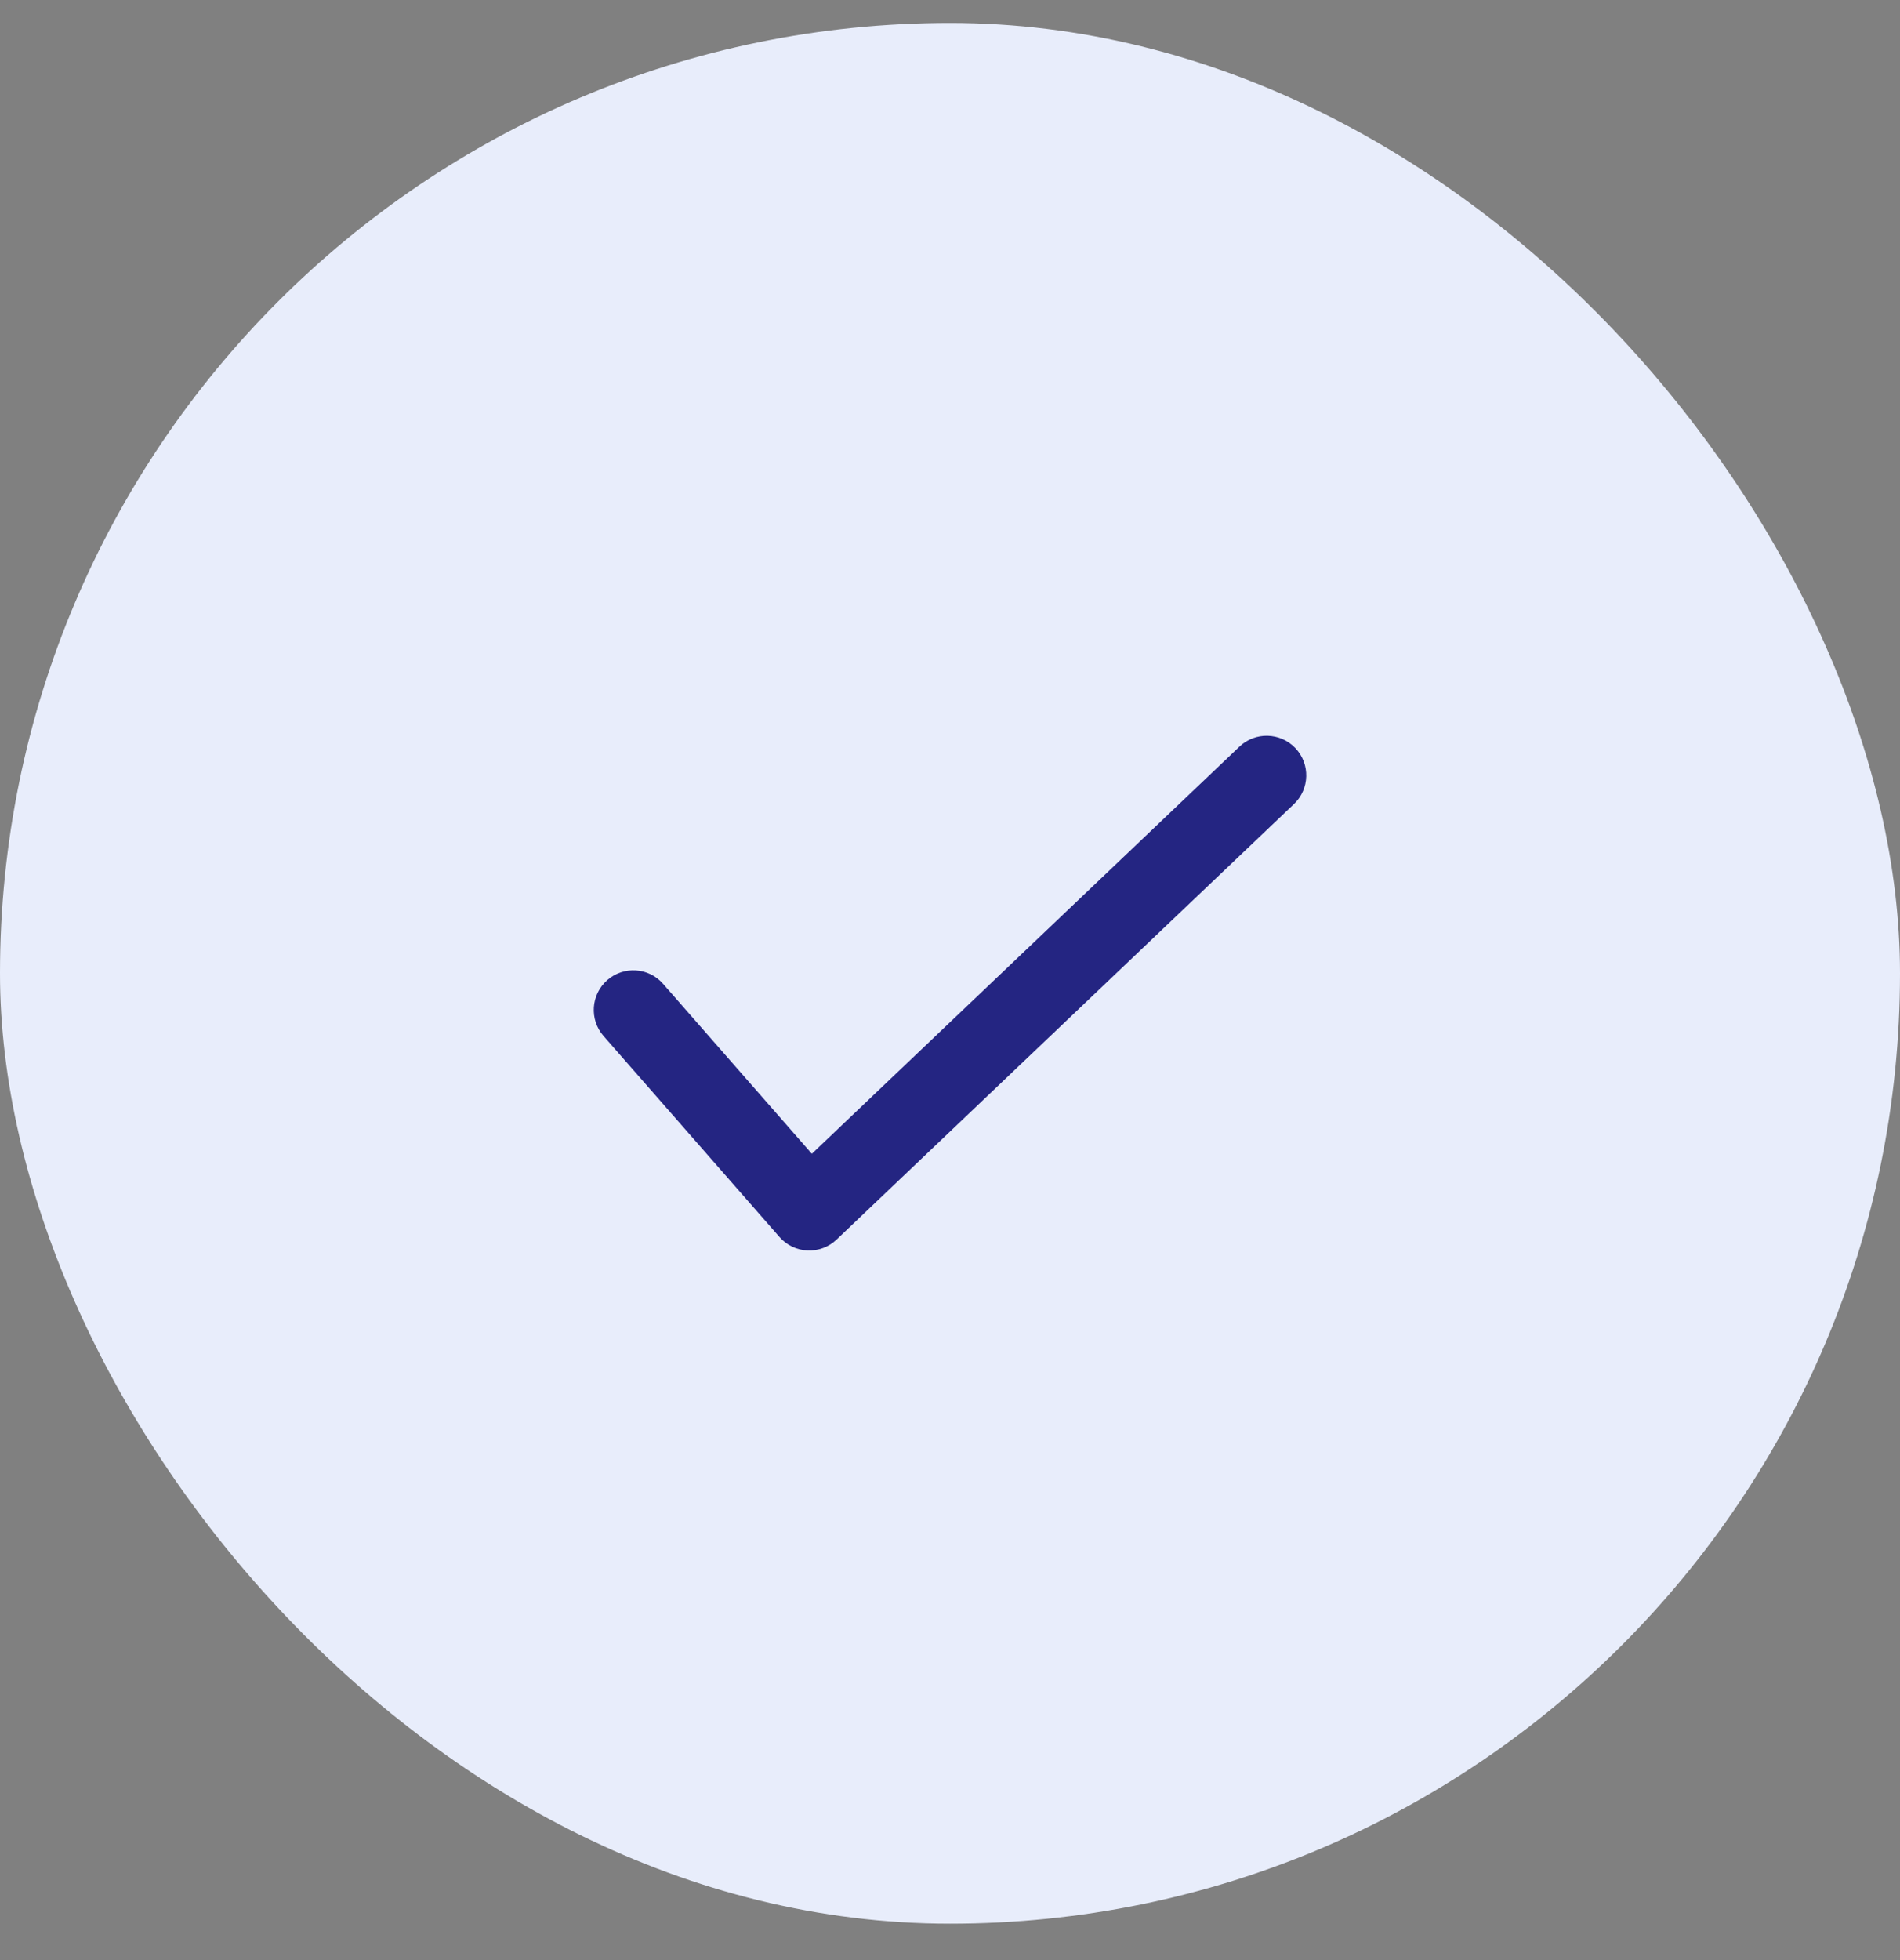 <svg width="32" height="33" viewBox="0 0 32 33" fill="none" xmlns="http://www.w3.org/2000/svg">
<rect x="0" y="0" width="32" height="33" fill="#808080" stroke="none"/>
<rect y="0.387" width="32" height="32" rx="16" fill="#E8EDFB"/>
<path fill-rule="evenodd" clip-rule="evenodd" d="M21.816 12.594C22.07 12.861 22.06 13.283 21.793 13.537L14.089 20.87C13.958 20.995 13.781 21.061 13.599 21.053C13.418 21.045 13.248 20.963 13.128 20.826L10.165 17.442C9.923 17.165 9.951 16.744 10.228 16.501C10.505 16.259 10.926 16.286 11.168 16.564L13.673 19.425L20.874 12.571C21.14 12.317 21.562 12.328 21.816 12.594Z" fill="#242582"/>
</svg>
